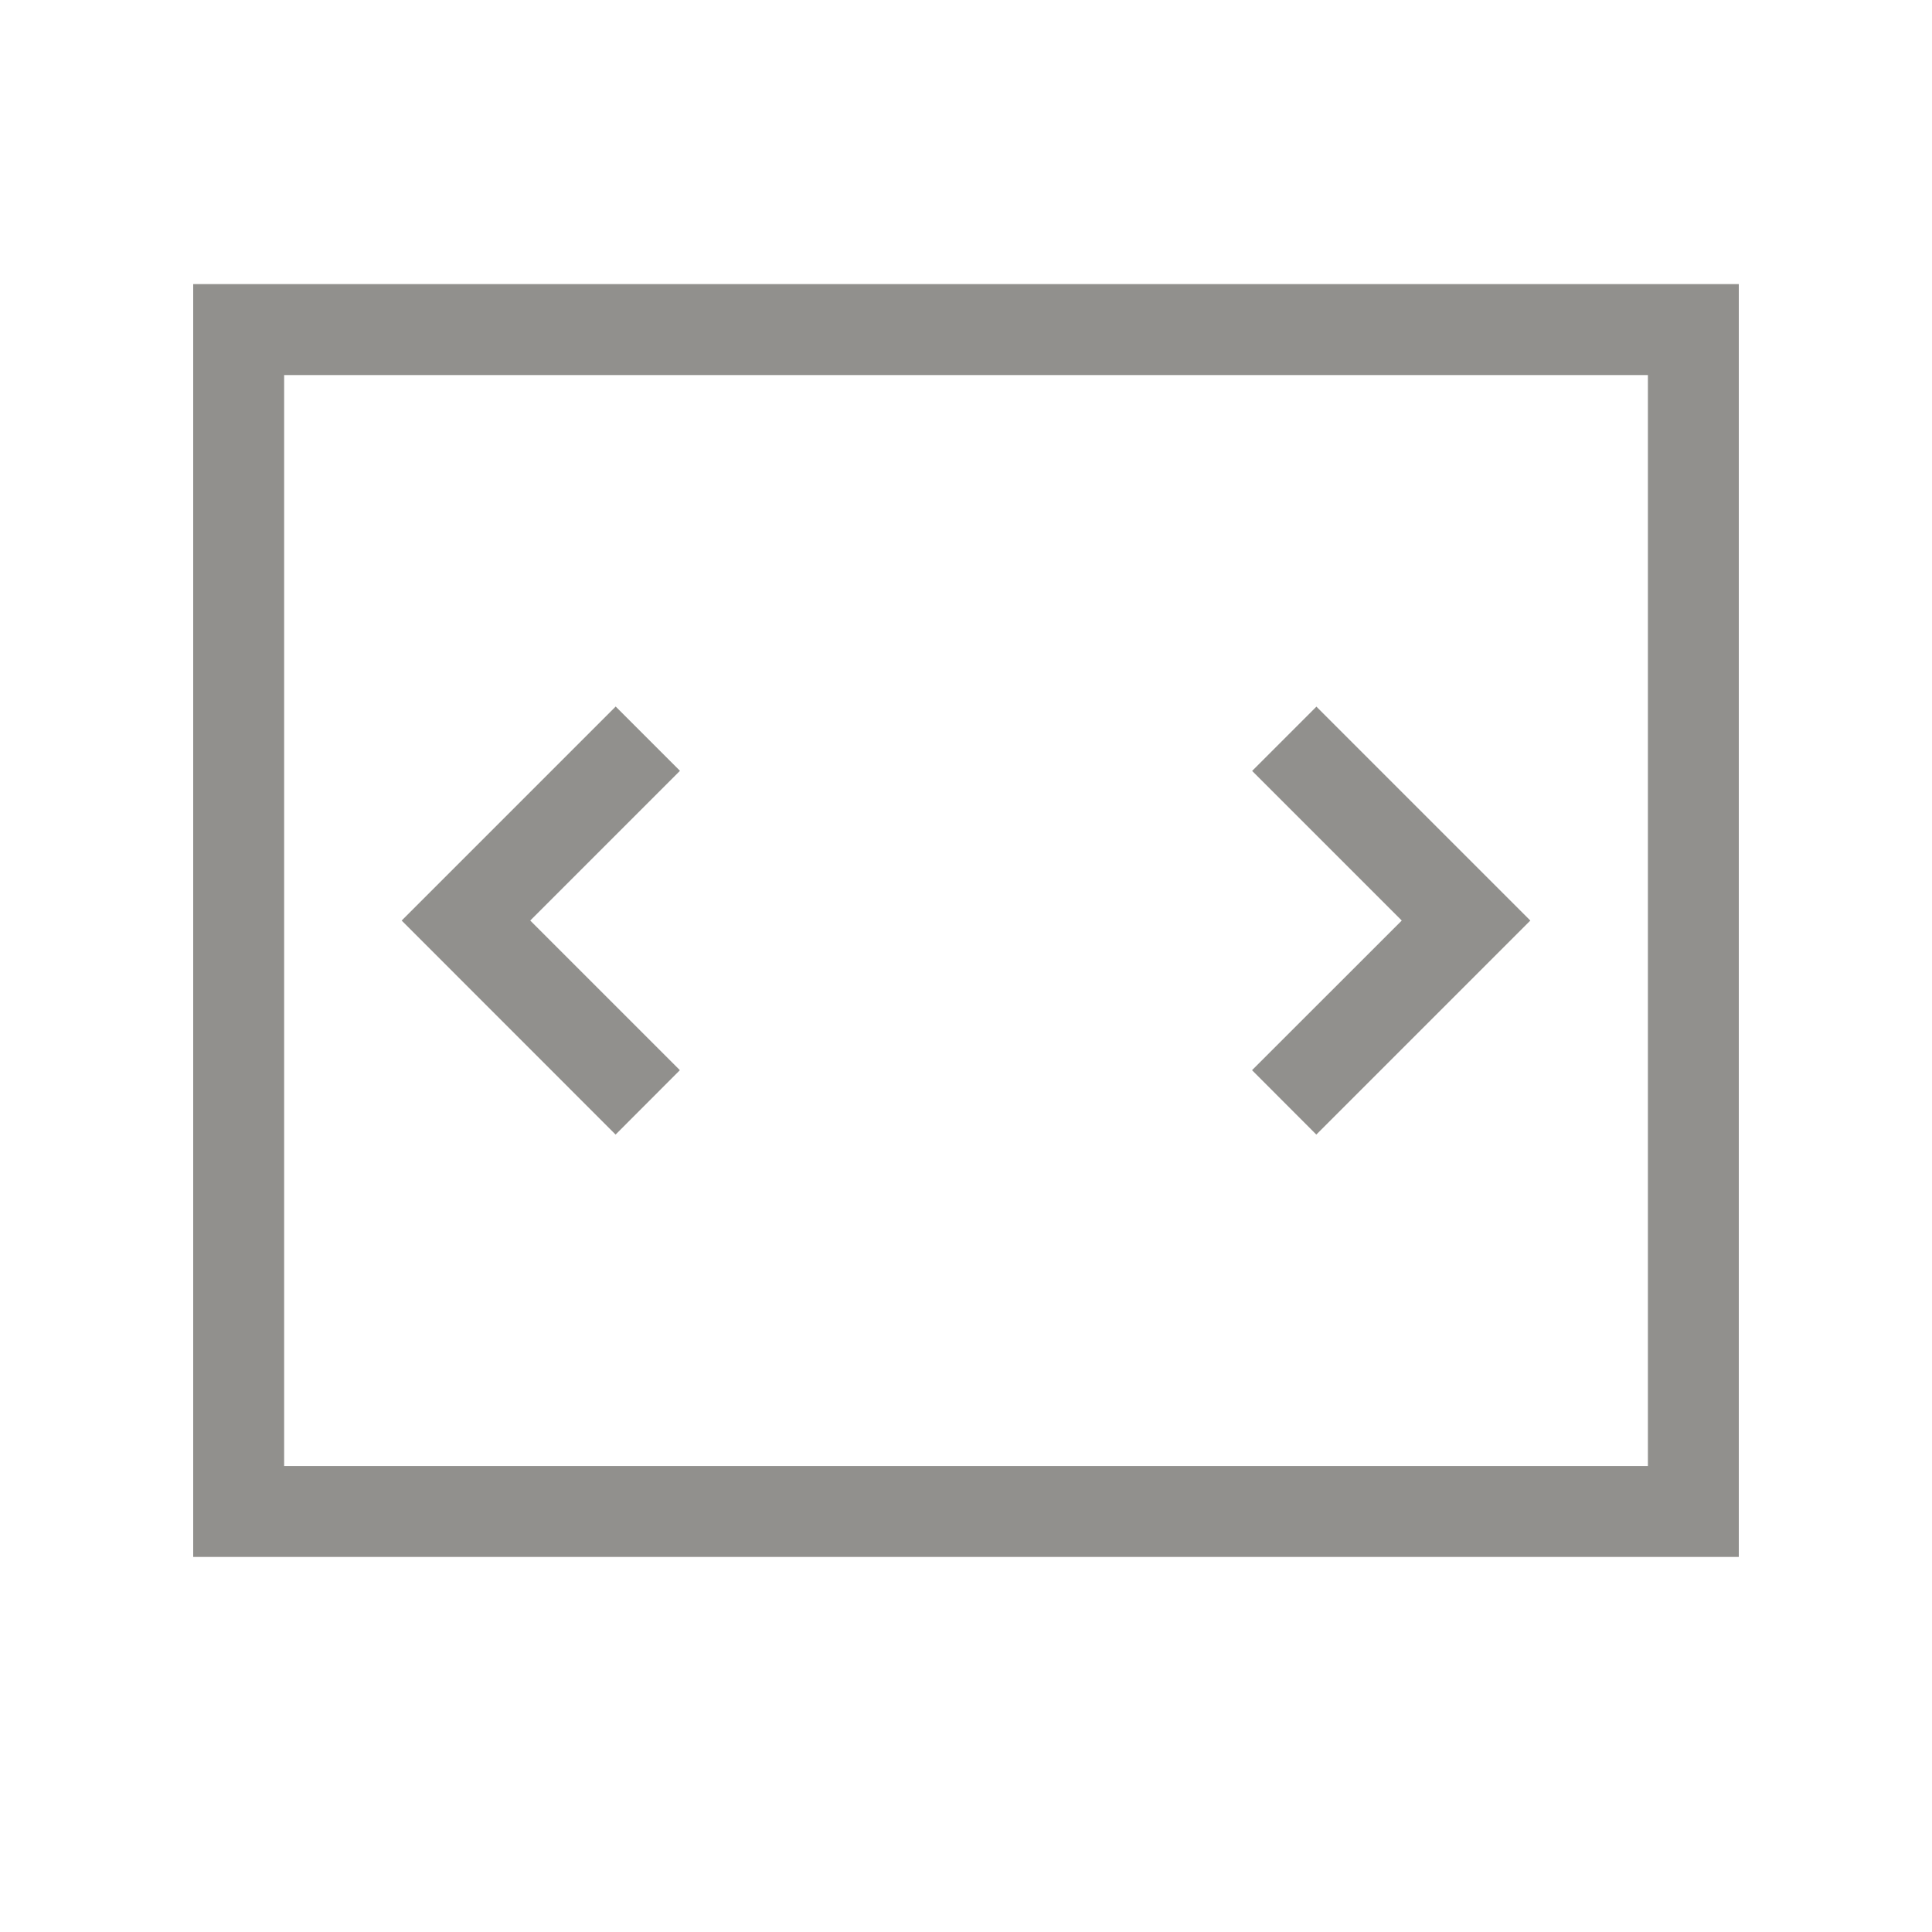 <!-- Generated by IcoMoon.io -->
<svg version="1.1" xmlns="http://www.w3.org/2000/svg" width="40" height="40" viewBox="0 0 40 40">
<title>th-layout-slider</title>
<path fill="#91908d" d="M4 5.882v26.353h32v-26.353h-32zM34.118 30.353h-28.235v-22.588h28.235v22.588zM12.745 23.49l-4.429-4.431 4.431-4.431 1.331 1.331-3.1 3.1 3.098 3.098-1.331 1.333zM25.922 22.157l3.1-3.098-3.098-3.098 1.331-1.331 4.429 4.429-4.431 4.431-1.331-1.333z"></path>
</svg>

